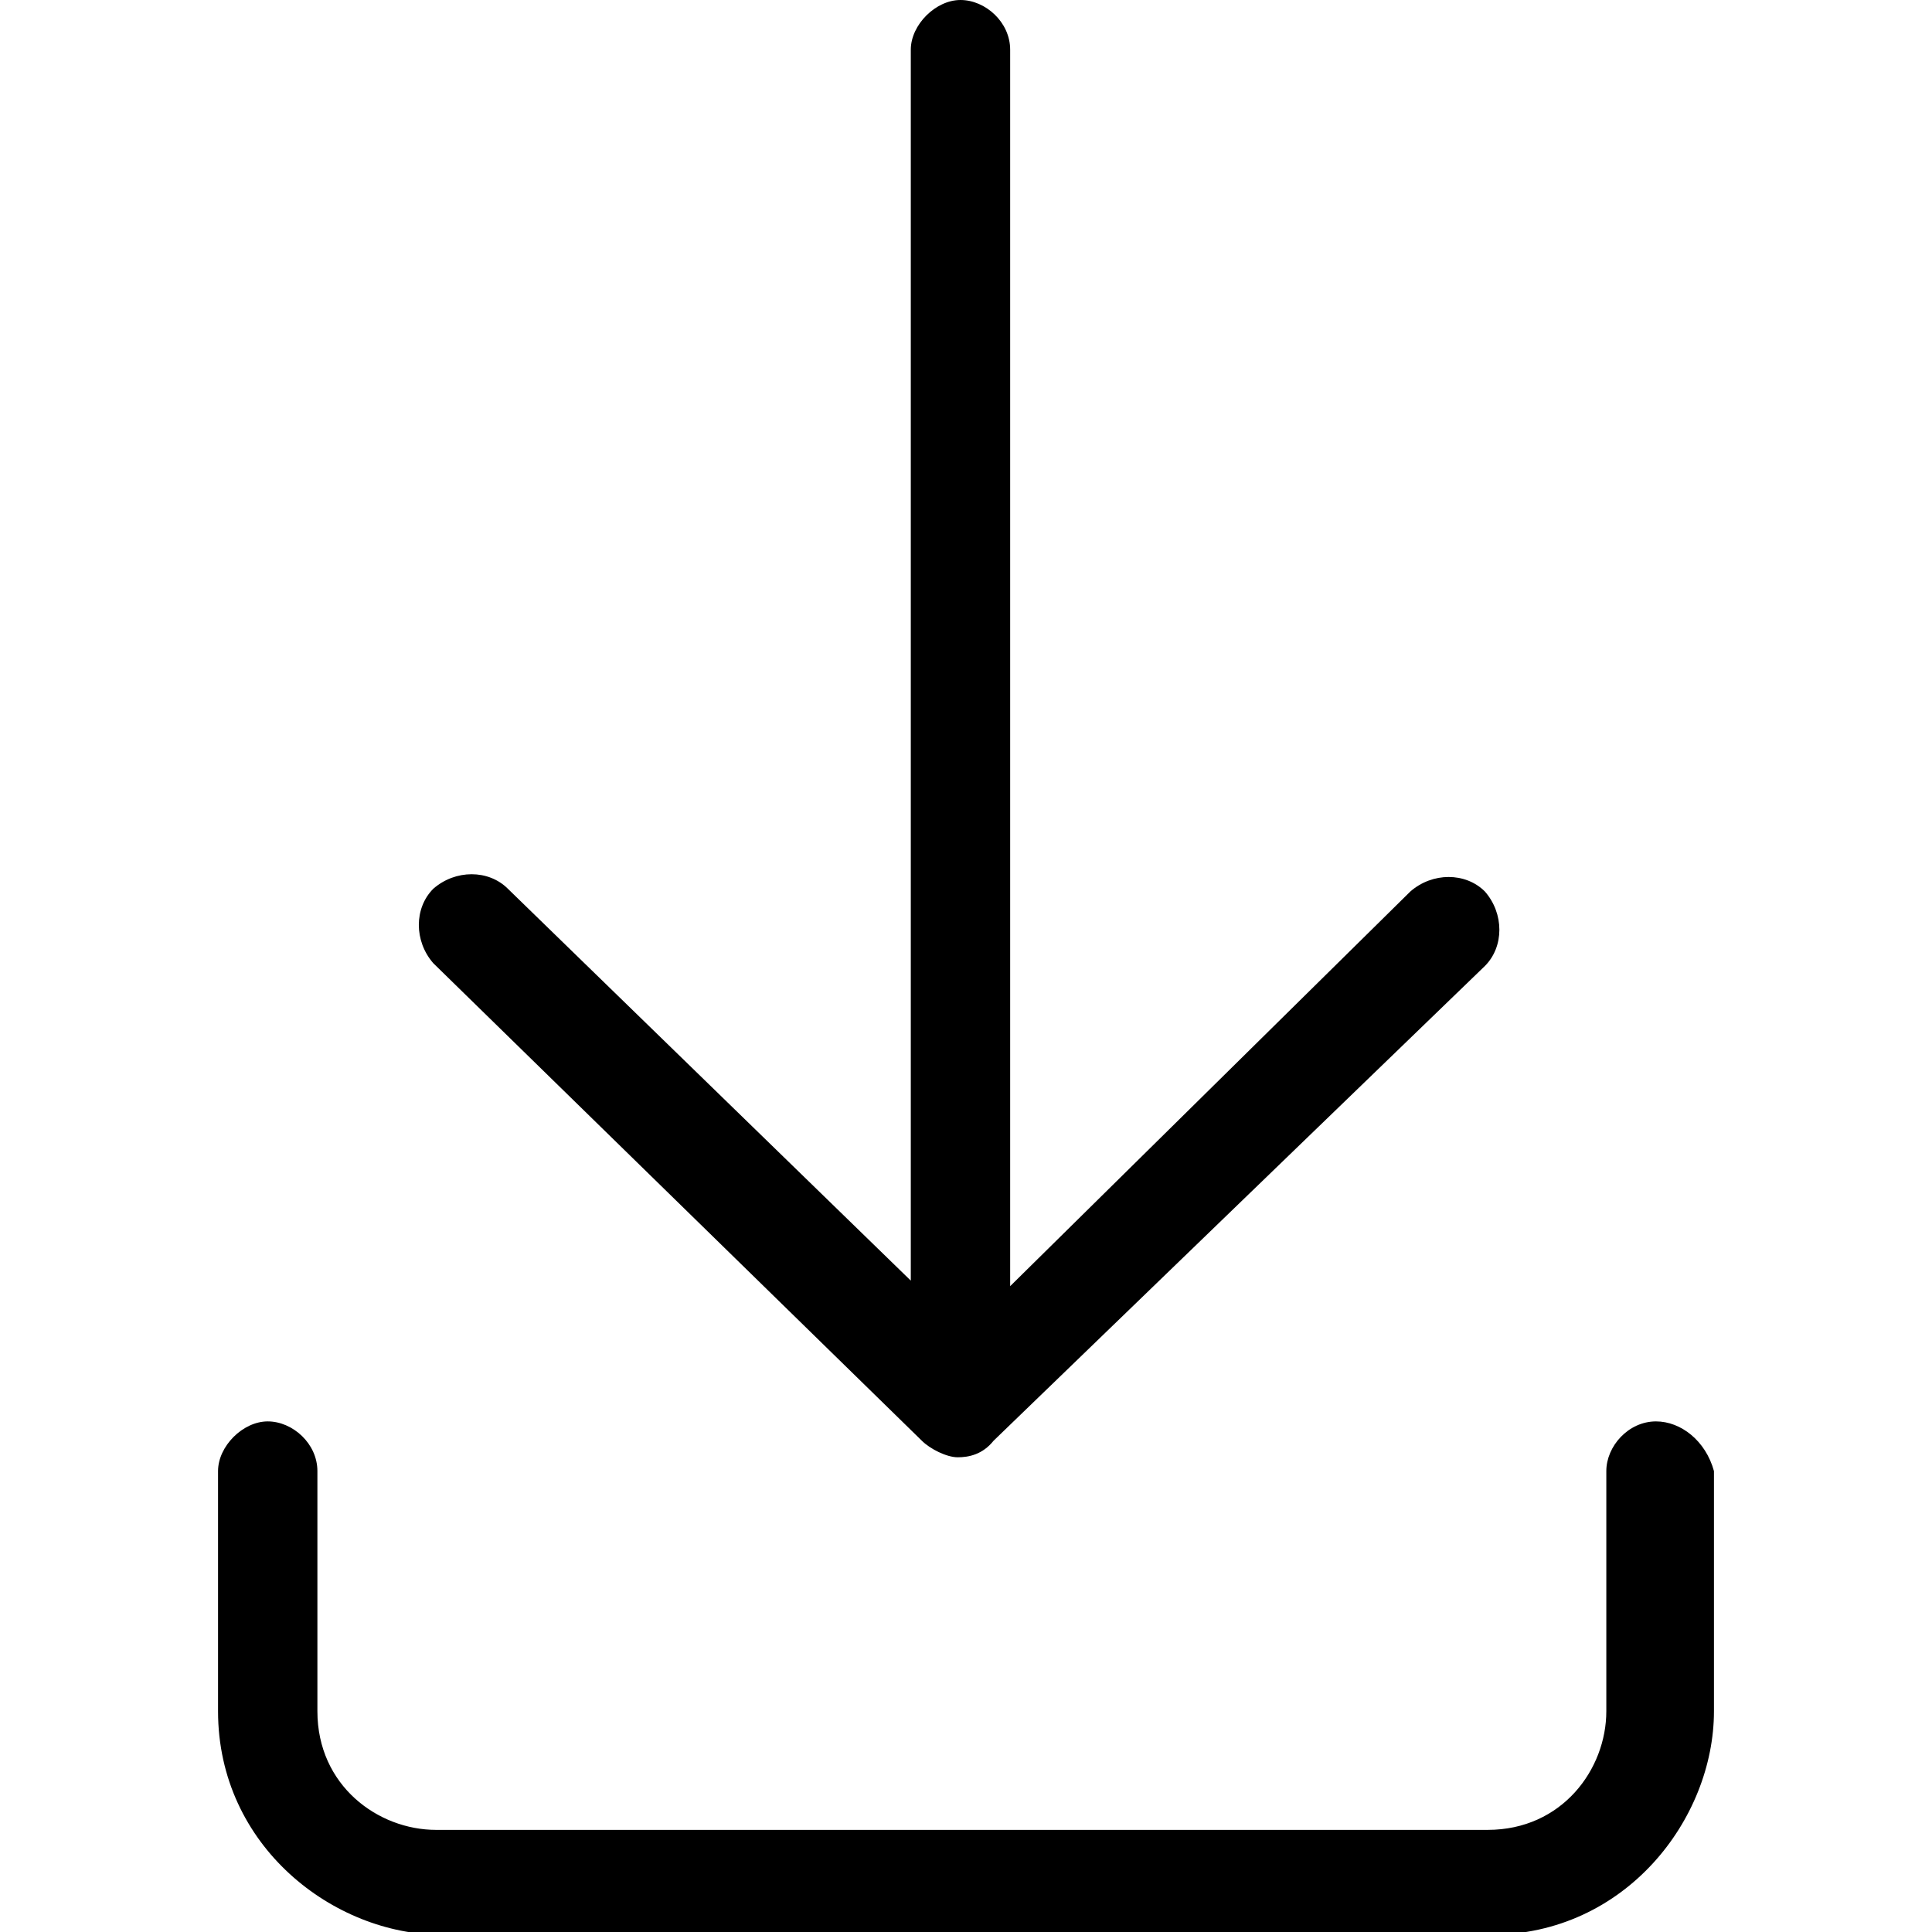 <?xml version="1.0" encoding="utf-8"?>
<!-- Generator: Adobe Illustrator 24.2.1, SVG Export Plug-In . SVG Version: 6.00 Build 0)  -->
<svg version="1.1" id="Capa_1" xmlns="http://www.w3.org/2000/svg" xmlns:xlink="http://www.w3.org/1999/xlink" x="0px" y="0px"
	 viewBox="0 0 70 70" style="enable-background:new 0 0 70 70;" xml:space="preserve">
<style type="text/css">
	.st0{fill-rule:evenodd;clip-rule:evenodd;}
</style>
<desc>Created with Sketch.</desc>
<g id="down">
	<path id="Shape" class="st0" d="M33.4,52.2c0.3,0.3,0.9,0.6,1.3,0.6c0.4,0,0.9-0.1,1.3-0.6l17.8-17.2c0.7-0.7,0.7-1.9,0-2.7
		c-0.7-0.7-1.9-0.7-2.7,0L36.6,46.6V1.8c0-1-0.9-1.8-1.8-1.8S33,0.9,33,1.8v44.6L18.4,32.2c-0.7-0.7-1.9-0.7-2.7,0
		c-0.7,0.7-0.7,1.9,0,2.7L33.4,52.2z M60,51.5c-1,0-1.8,0.9-1.8,1.8v8.7c0,2.1-1.6,4.3-4.3,4.3H15.8c-2.1,0-4.3-1.6-4.3-4.3v-8.7
		c0-1-0.9-1.8-1.8-1.8c-0.9,0-1.8,0.9-1.8,1.8v8.7c0,4.9,4.2,8.1,8.1,8.1H54c4.9,0,8.1-4.2,8.1-8.1v-8.7
		C61.8,52.2,60.9,51.5,60,51.5z"/>
</g>
</svg>

